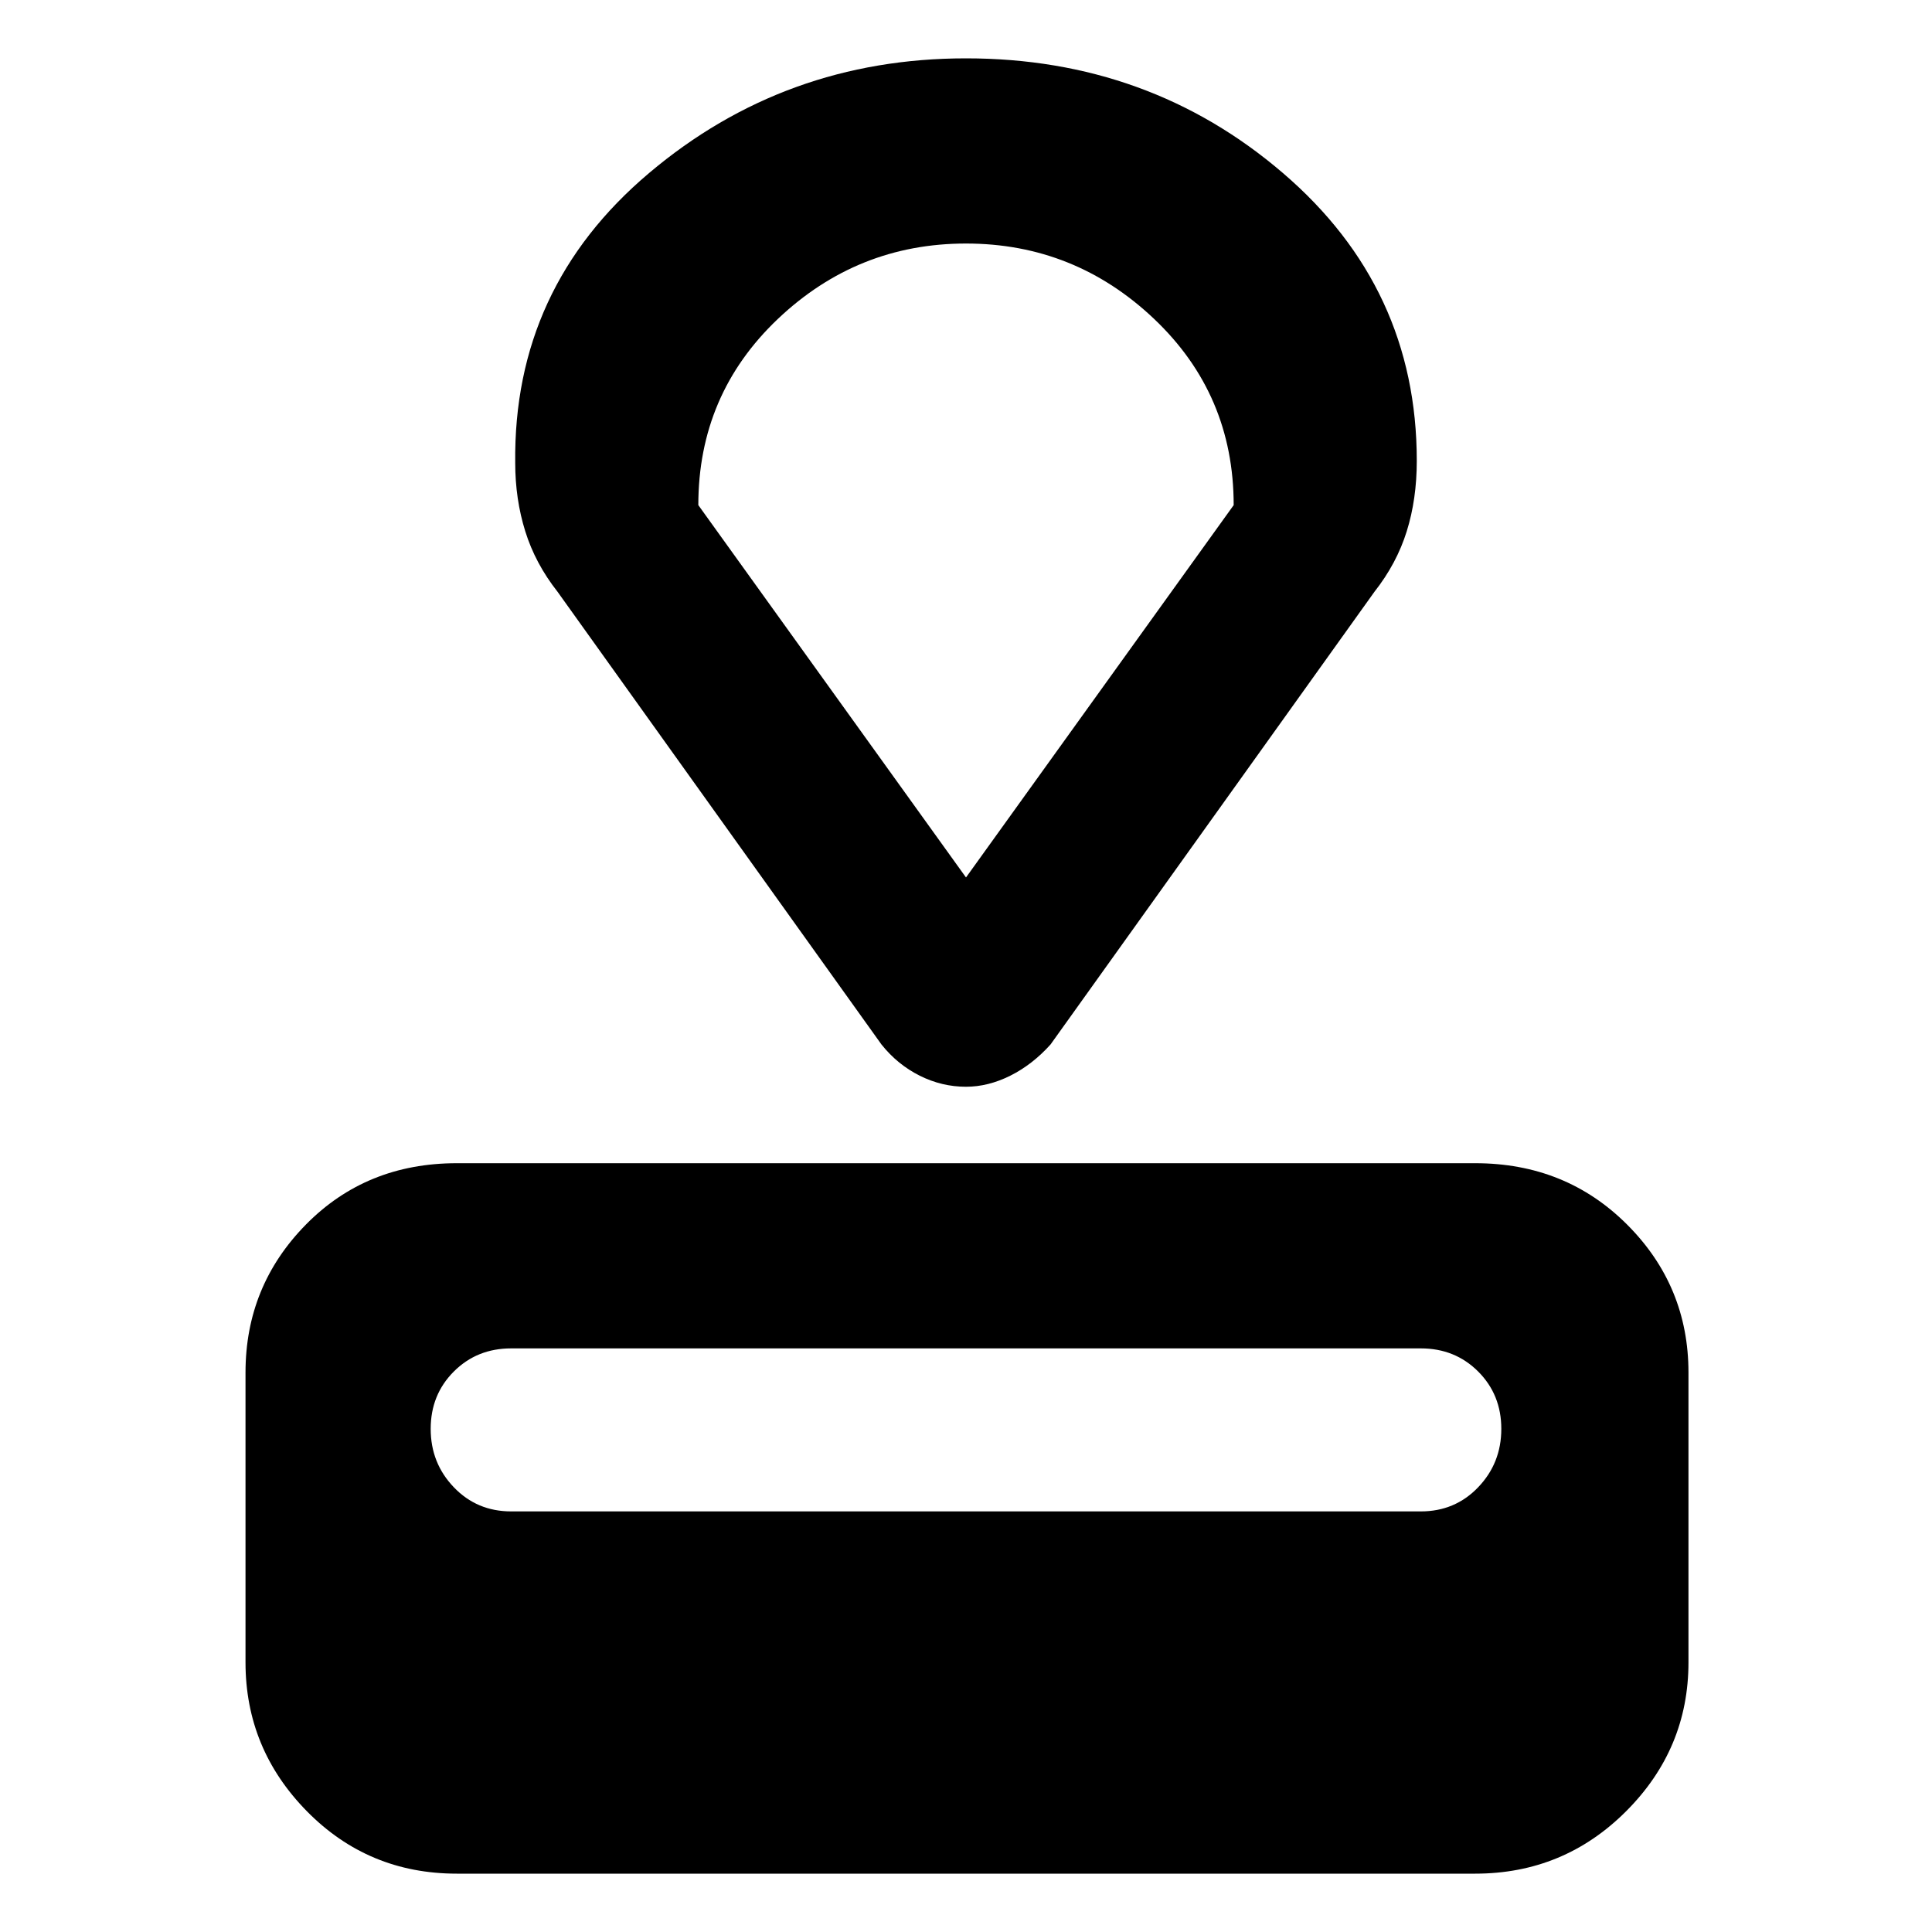 <svg xmlns="http://www.w3.org/2000/svg" height="40" width="40"><path d="M30.542 38.792H9.458q-1.833 0-3.104-1.292-1.271-1.292-1.271-3.083v-6q0-1.792 1.25-3.063 1.25-1.271 3.125-1.271h21.084q1.875 0 3.146 1.271 1.27 1.271 1.27 3.063v6q0 1.791-1.291 3.083-1.292 1.292-3.125 1.292Zm-1.125-7.5q.708 0 1.187-.5.479-.5.479-1.209 0-.708-.479-1.187-.479-.479-1.187-.479H10.583q-.708 0-1.187.479-.479.479-.479 1.187 0 .709.479 1.209.479.5 1.187.5Zm-.959-19.042-6.708 9.375q-.375.417-.833.646-.459.229-.917.229-.5 0-.958-.229-.459-.229-.792-.646l-6.708-9.375q-.459-.583-.667-1.25-.208-.667-.208-1.417-.042-3.625 2.771-6Q16.25 1.208 20 1.208q3.792 0 6.562 2.375 2.771 2.375 2.771 5.959 0 .791-.208 1.458-.208.667-.667 1.25ZM20 18.167l5.542-7.709q0-2.291-1.646-3.854Q22.25 5.042 20 5.042t-3.896 1.562q-1.646 1.563-1.646 3.854Zm0 0Z"/></svg>